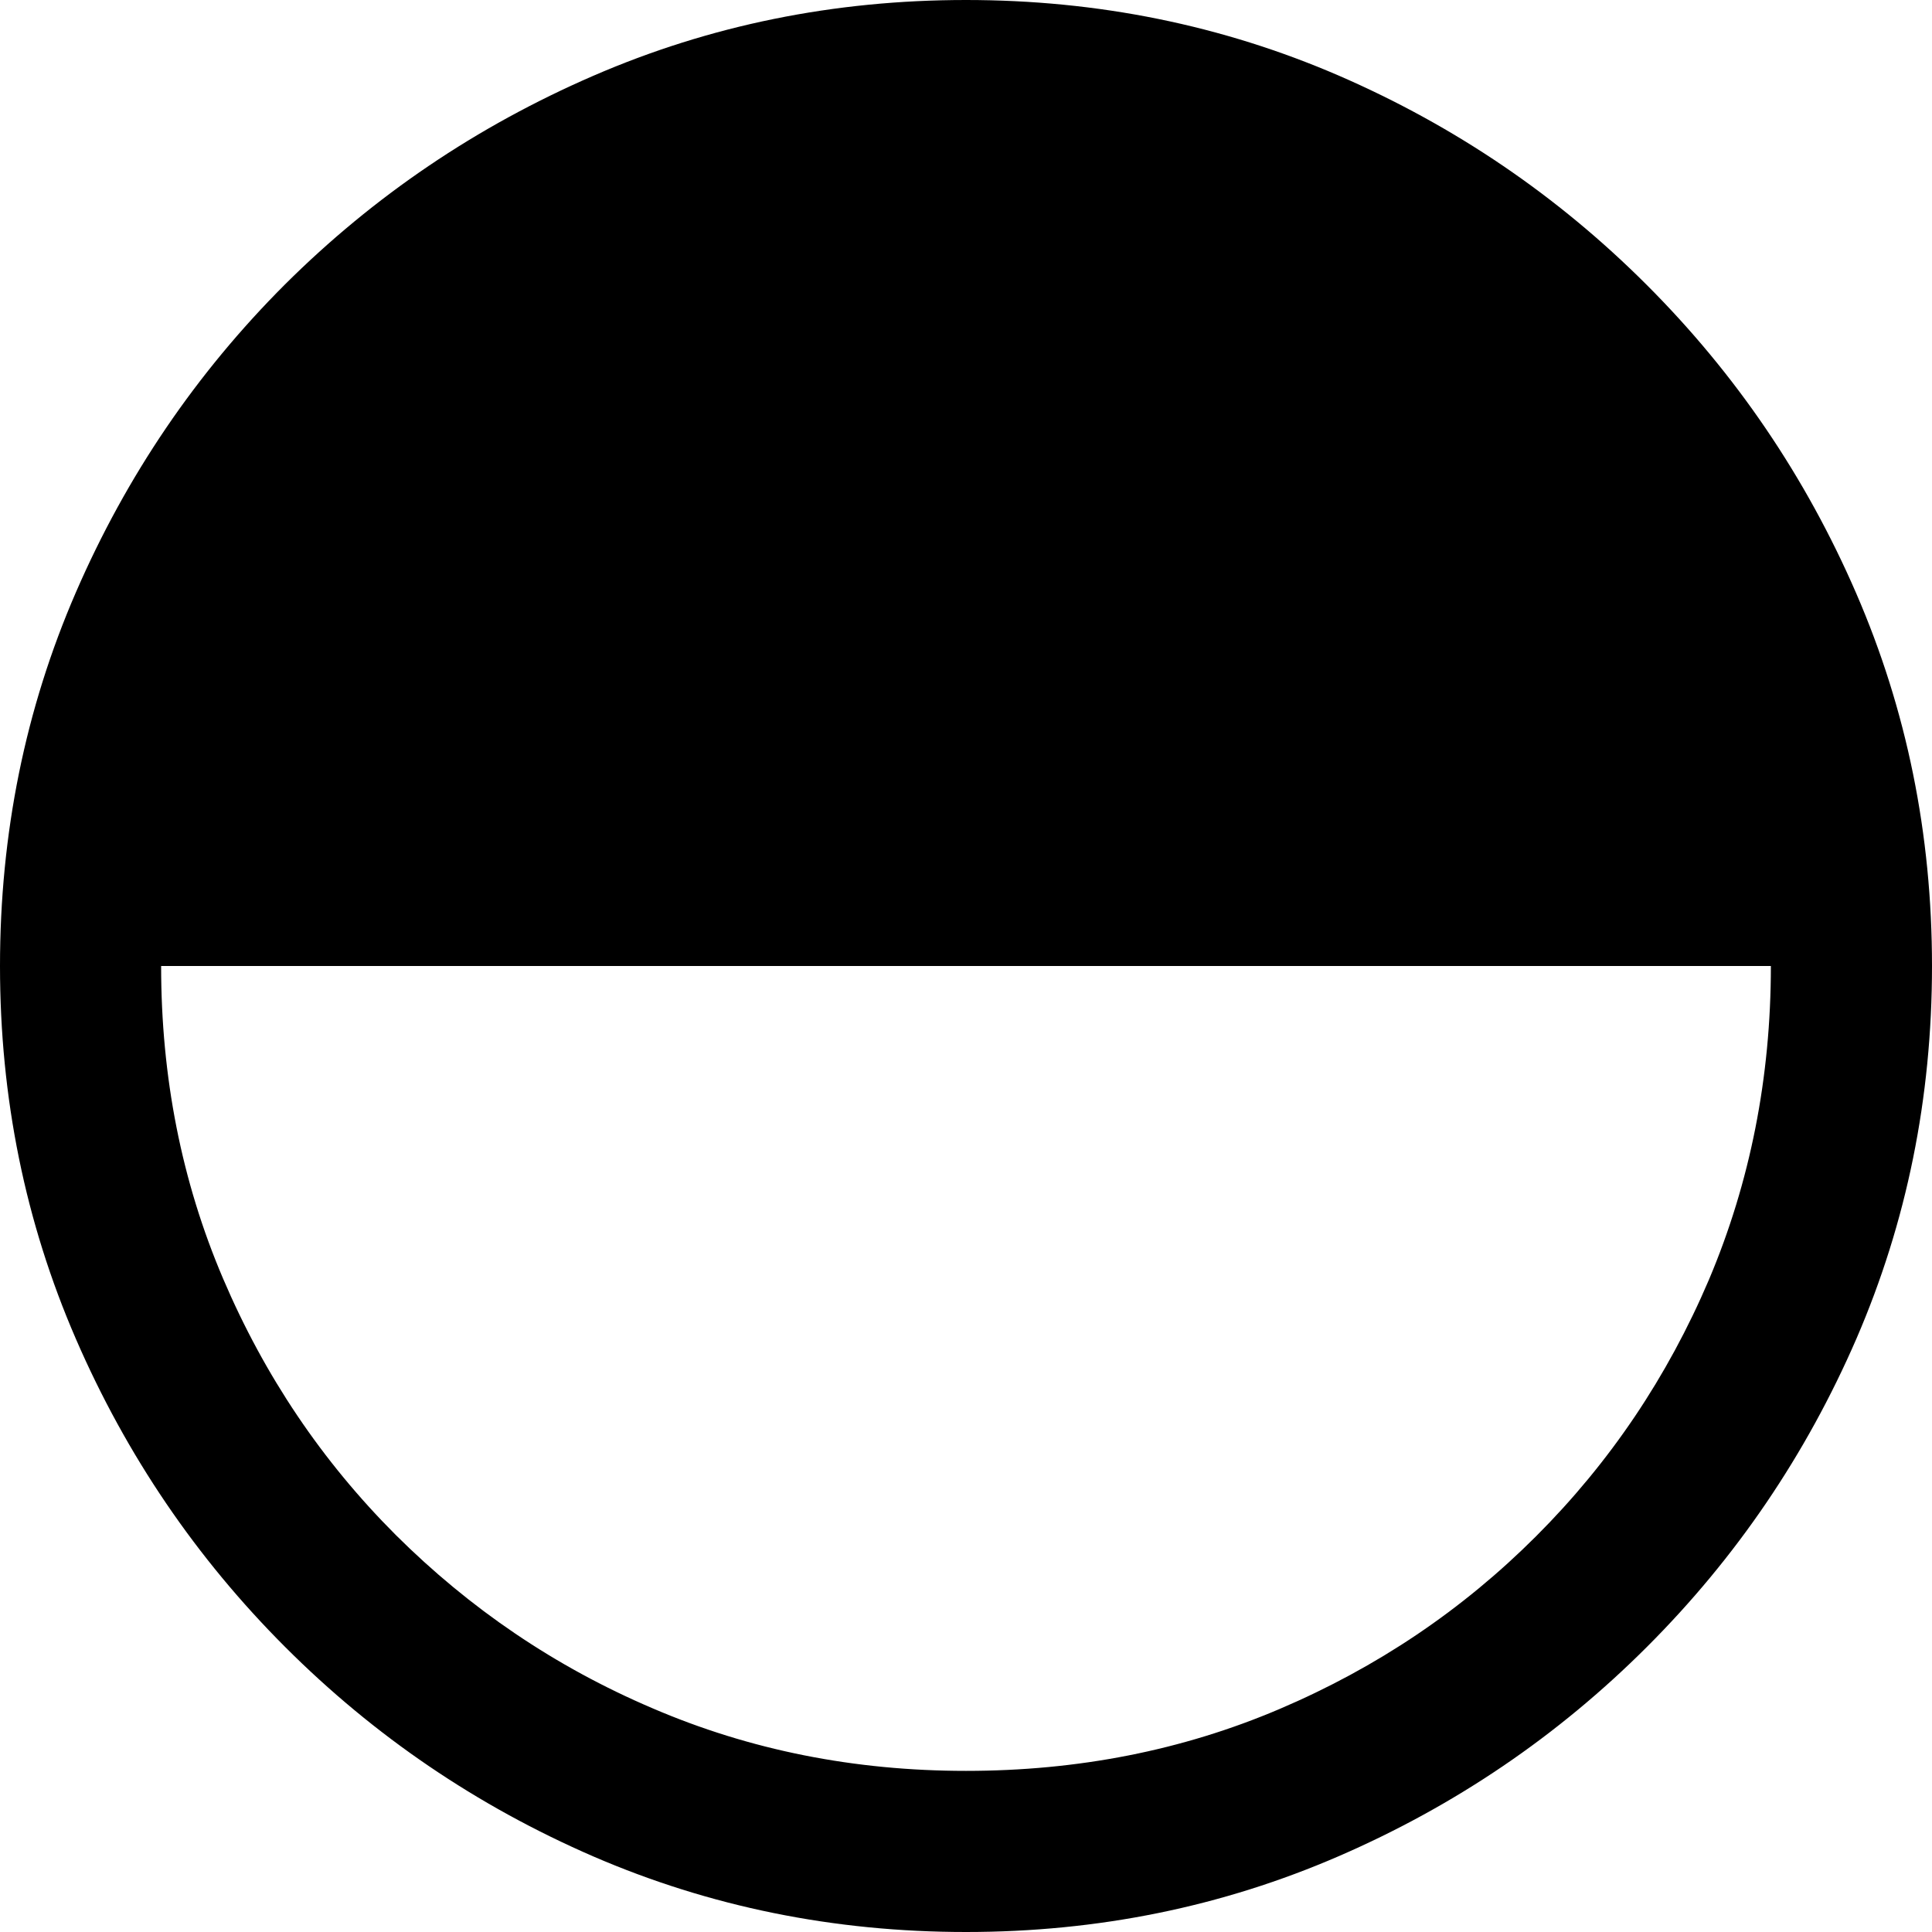 <?xml version="1.0" ?><!-- Generator: Adobe Illustrator 25.0.0, SVG Export Plug-In . SVG Version: 6.00 Build 0)  --><svg xmlns="http://www.w3.org/2000/svg" xmlns:xlink="http://www.w3.org/1999/xlink" version="1.1" id="Layer_1" x="0px" y="0px" viewBox="0 0 512 512" style="enable-background:new 0 0 512 512;" xml:space="preserve">
<path d="M512,256c0-35-6.7-67.9-20.1-98.8c-13.4-30.9-31.9-58.1-55.5-81.7c-23.6-23.6-50.8-42.1-81.7-55.5C323.9,6.7,291,0,256,0  s-67.9,6.7-98.8,20.1c-30.9,13.4-58.1,31.8-81.7,55.3C52,98.9,33.5,126.1,20.1,157C6.7,187.9,0,220.9,0,256c0,35,6.7,67.9,20.1,98.8  c13.4,30.9,31.9,58.1,55.5,81.7c23.6,23.6,50.8,42.1,81.7,55.5C188.1,505.3,221,512,256,512s67.9-6.7,98.8-20.1  c30.9-13.4,58.1-31.9,81.7-55.5c23.6-23.6,42.1-50.8,55.5-81.7C505.3,323.9,512,291,512,256z M469.3,256c0,29.6-5.5,57.3-16.4,83.1  c-11,25.8-26.2,48.4-45.8,68c-19.6,19.6-42.2,34.8-68,45.8c-25.8,11-53.5,16.4-83.1,16.4s-57.3-5.5-83.1-16.6  c-25.8-11-48.4-26.4-68-45.9c-19.6-19.6-34.8-42.2-45.8-68c-11-25.8-16.4-53.4-16.4-82.8H469.3z"/>
</svg>